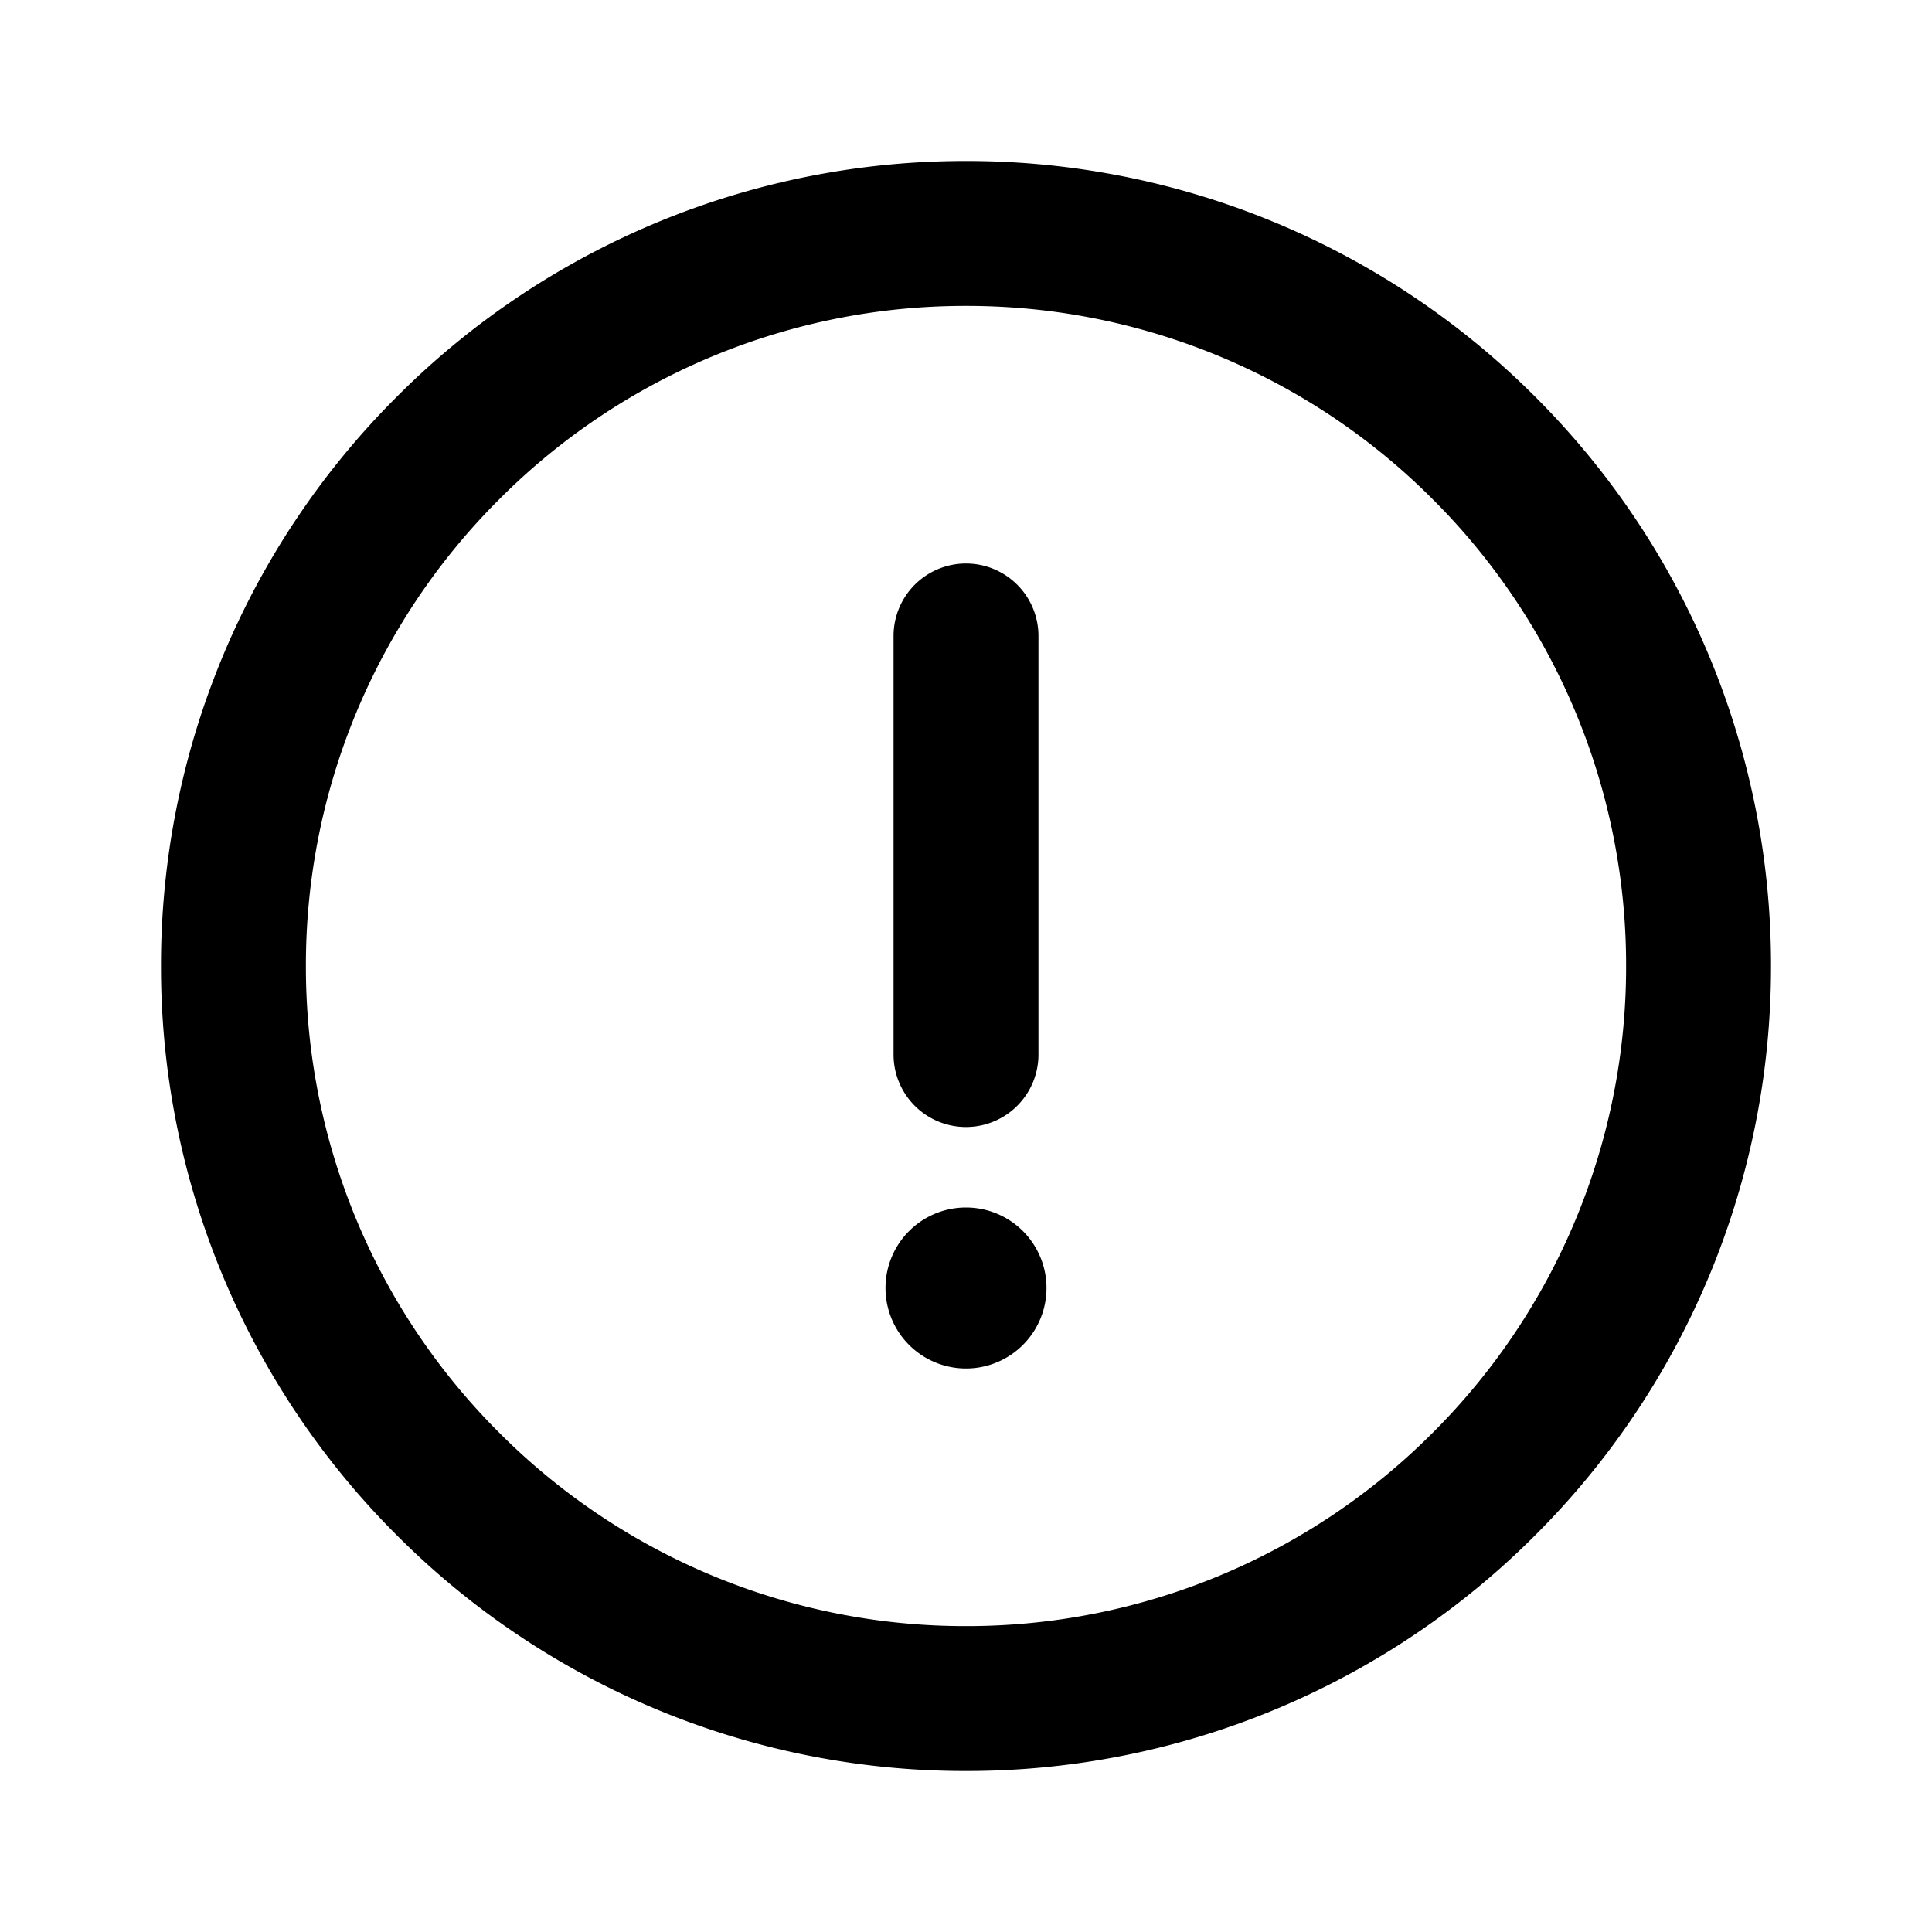 <svg xmlns="http://www.w3.org/2000/svg" width="24" height="24" fill="currentColor" viewBox="0 0 24 24"><path fill-rule="evenodd" d="M4.929 4.929A9.971 9.971 0 0 1 12 2a9.972 9.972 0 0 1 7.071 2.929A9.972 9.972 0 0 1 22 12a9.972 9.972 0 0 1-2.929 7.071A9.972 9.972 0 0 1 12 22a9.972 9.972 0 0 1-7.071-2.929A9.972 9.972 0 0 1 2 12a9.972 9.972 0 0 1 2.929-7.071ZM12 3.8a8.172 8.172 0 0 0-5.798 2.402A8.172 8.172 0 0 0 3.8 12a8.17 8.17 0 0 0 2.402 5.798A8.171 8.171 0 0 0 12 20.2a8.172 8.172 0 0 0 5.798-2.402A8.172 8.172 0 0 0 20.2 12a8.171 8.171 0 0 0-2.402-5.798A8.172 8.172 0 0 0 12 3.8Z M13 16a1 1 0 1 1-2 0 1 1 0 0 1 2 0Z M12 7a.9.9 0 0 1 .9.9v5.2a.9.9 0 0 1-1.8 0V7.9A.9.9 0 0 1 12 7Z" clip-rule="evenodd"/></svg>

